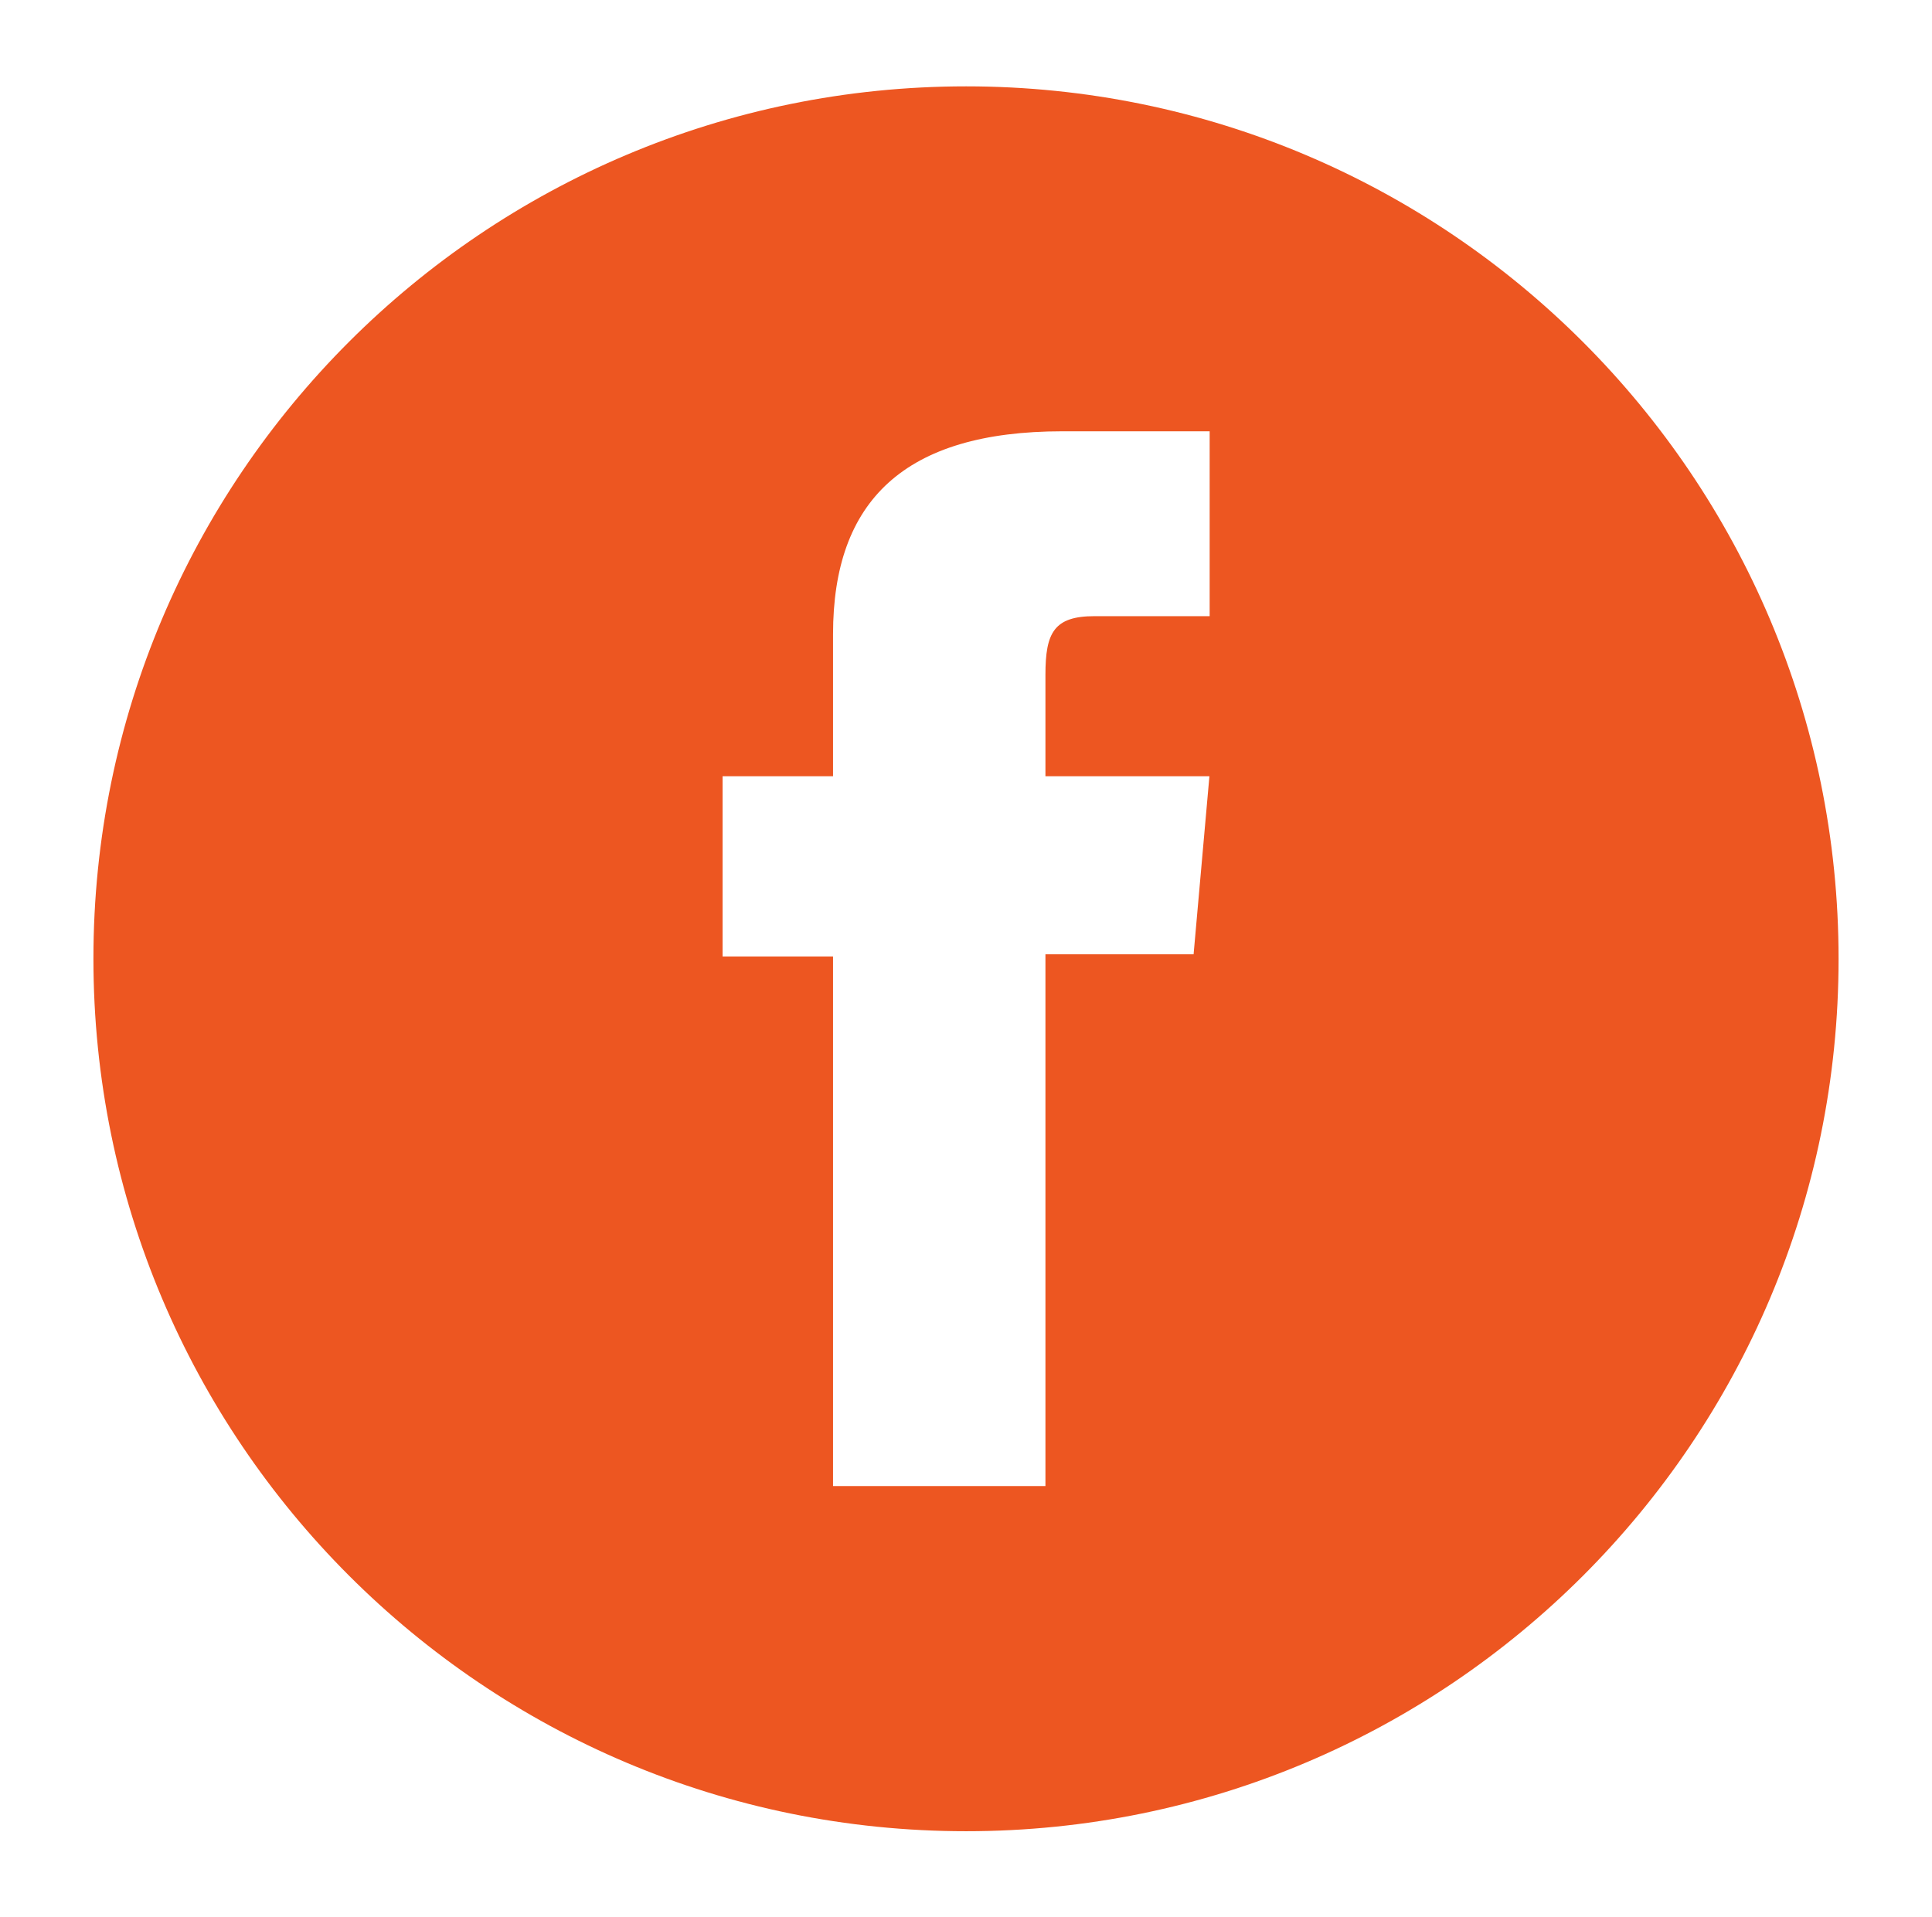 <?xml version="1.0" encoding="utf-8"?>
<!-- Generator: Adobe Illustrator 23.0.1, SVG Export Plug-In . SVG Version: 6.00 Build 0)  -->
<svg version="1.1" id="Layer_1" xmlns="http://www.w3.org/2000/svg" xmlns:xlink="http://www.w3.org/1999/xlink" x="0px" y="0px"
	 viewBox="0 0 79.41 78.82" style="enable-background:new 0 0 79.41 78.82;" xml:space="preserve">
<style type="text/css">
	.st0{display:none;}
	.st1{display:inline;fill:#ED5621;}	
	.st2{fill:#ED5621;}
</style>
<g class="st0">
	<path class="st1" d="M39.71,3.55L39.71,3.55C19.9,3.55,3.84,19.6,3.84,39.41S19.9,75.28,39.71,75.28h0
		c19.81,0,35.86-16.06,35.86-35.86S59.51,3.55,39.71,3.55z M59.25,47.52c-0.1,2.09-0.43,3.52-0.91,4.77
		c-0.5,1.29-1.17,2.39-2.27,3.48c-1.09,1.09-2.19,1.77-3.48,2.27c-1.25,0.49-2.68,0.82-4.77,0.91c-2.1,0.1-2.77,0.12-8.11,0.12
		c-5.34,0-6.01-0.02-8.11-0.12c-2.09-0.1-3.52-0.43-4.77-0.91c-1.29-0.5-2.39-1.17-3.48-2.27c-1.09-1.09-1.77-2.19-2.27-3.48
		c-0.49-1.25-0.82-2.68-0.91-4.77c-0.1-2.1-0.12-2.77-0.12-8.11s0.02-6.01,0.12-8.11c0.1-2.09,0.43-3.52,0.91-4.77
		c0.5-1.29,1.17-2.39,2.27-3.48c1.09-1.09,2.19-1.77,3.48-2.27c1.25-0.49,2.68-0.82,4.77-0.91c2.1-0.1,2.77-0.12,8.11-0.12
		c5.34,0,6.01,0.02,8.11,0.12c2.09,0.1,3.52,0.43,4.77,0.91c1.29,0.5,2.39,1.17,3.48,2.27c1.09,1.09,1.77,2.19,2.27,3.48
		c0.49,1.25,0.82,2.68,0.91,4.77c0.1,2.1,0.12,2.77,0.12,8.11S59.35,45.42,59.25,47.52z"/>
	<path class="st1" d="M55.03,27.81c-0.36-0.92-0.78-1.57-1.47-2.26c-0.69-0.69-1.34-1.11-2.26-1.47c-0.69-0.27-1.73-0.59-3.65-0.68
		c-2.07-0.09-2.7-0.11-7.95-0.11c-5.25,0-5.87,0.02-7.95,0.11c-1.92,0.09-2.96,0.41-3.65,0.68c-0.92,0.36-1.57,0.78-2.26,1.47
		c-0.69,0.69-1.11,1.34-1.47,2.26c-0.27,0.69-0.59,1.73-0.68,3.65c-0.09,2.07-0.11,2.7-0.11,7.95c0,5.25,0.02,5.87,0.11,7.95
		c0.09,1.92,0.41,2.96,0.68,3.65c0.36,0.92,0.78,1.57,1.47,2.26c0.69,0.69,1.34,1.11,2.26,1.47c0.69,0.27,1.73,0.59,3.65,0.68
		c2.07,0.09,2.69,0.11,7.95,0.11c5.25,0,5.87-0.02,7.95-0.11c1.92-0.09,2.96-0.41,3.65-0.68c0.92-0.36,1.57-0.78,2.26-1.47
		c0.69-0.69,1.11-1.34,1.47-2.26c0.27-0.69,0.59-1.73,0.68-3.65c0.09-2.07,0.11-2.7,0.11-7.95c0-5.25-0.02-5.87-0.11-7.95
		C55.62,29.55,55.3,28.51,55.03,27.81z M39.71,49.51c-5.58,0-10.1-4.52-10.1-10.1c0-5.58,4.52-10.1,10.1-10.1
		c5.58,0,10.1,4.52,10.1,10.1C49.8,44.99,45.28,49.51,39.71,49.51z M50.2,31.28c-1.3,0-2.36-1.06-2.36-2.36
		c0-1.3,1.06-2.36,2.36-2.36c1.3,0,2.36,1.06,2.36,2.36C52.56,30.22,51.51,31.28,50.2,31.28z"/>
	<path class="st1" d="M39.71,32.86c-3.62,0-6.55,2.93-6.55,6.55c0,3.62,2.93,6.55,6.55,6.55c3.62,0,6.55-2.93,6.55-6.55
		C46.26,35.79,43.33,32.86,39.71,32.86z"/>
</g>
<path class="st2" d="M39.71,3.55C19.9,3.55,3.84,19.6,3.84,39.41S19.9,75.28,39.71,75.28s35.86-16.06,35.86-35.86
	S59.51,3.55,39.71,3.55z M49.71,25.33c0,0-3.38,0-4.72,0c-1.67,0-2.02,0.68-2.02,2.41c0,1.44,0,4.17,0,4.17h6.74l-0.65,7.32h-6.09
	v21.86h-8.73V39.32H29.7v-7.41h4.54c0,0,0-1.07,0-5.84c0-5.48,2.93-8.34,9.43-8.34c1.06,0,6.05,0,6.05,0V25.33z"/>
<g class="st0">
	<polygon class="st1" points="33.83,47.95 48.84,39.41 33.83,30.88 	"/>
	<path class="st1" d="M39.71,3.55C19.9,3.55,3.84,19.6,3.84,39.41v0c0,19.81,16.06,35.86,35.86,35.86s35.86-16.06,35.86-35.86v0
		C75.57,19.6,59.51,3.55,39.71,3.55z M67.21,53.32c-0.66,2.49-2.61,4.44-5.08,5.11c-4.48,1.21-22.43,1.21-22.43,1.21
		s-17.95,0-22.43-1.21c-2.47-0.66-4.41-2.62-5.08-5.11C11,48.81,11,39.41,11,39.41s0-9.4,1.2-13.91c0.66-2.49,2.61-4.44,5.08-5.11
		c4.48-1.21,22.43-1.21,22.43-1.21s17.95,0,22.43,1.21c2.47,0.66,4.41,2.62,5.08,5.11c1.2,4.51,1.2,13.91,1.2,13.91
		S68.41,48.81,67.21,53.32z"/>
</g>
</svg>
